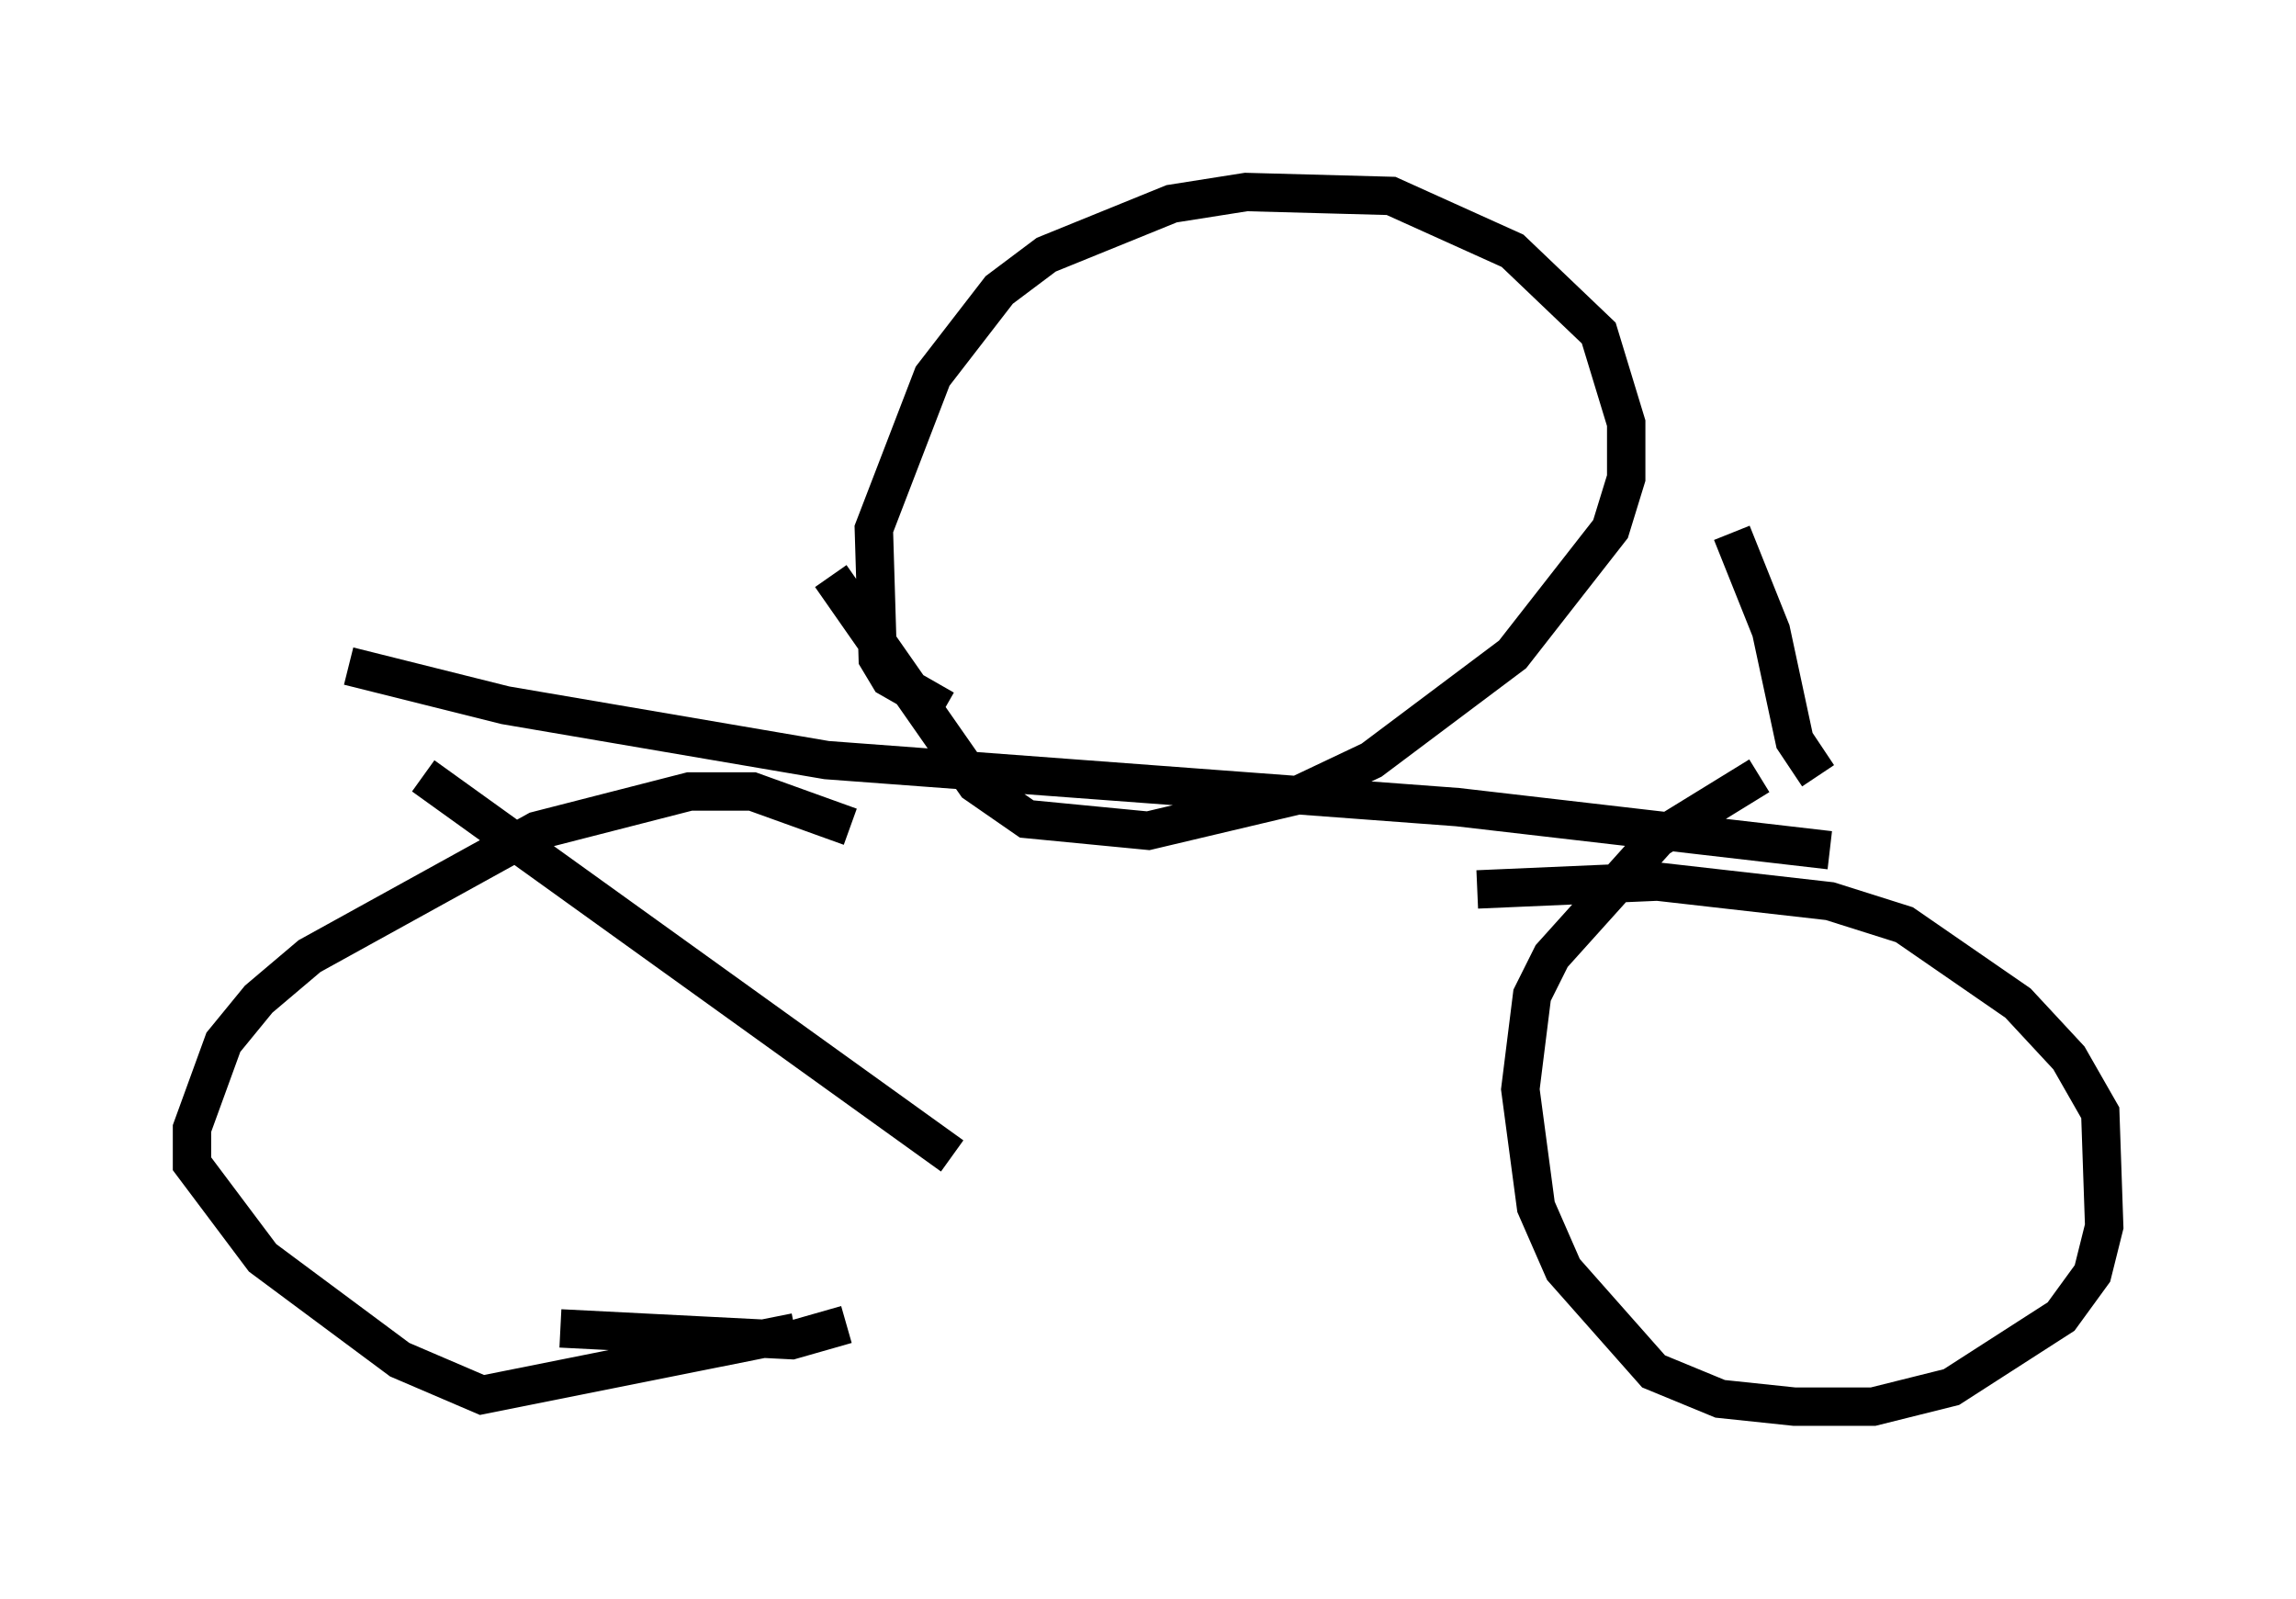 <?xml version="1.0" encoding="utf-8" ?>
<svg baseProfile="full" height="41.646" version="1.1" width="59.817" xmlns="http://www.w3.org/2000/svg" xmlns:ev="http://www.w3.org/2001/xml-events" xmlns:xlink="http://www.w3.org/1999/xlink"><defs /><rect fill="white" height="41.646" width="59.817" x="0" y="0" /><path d="M8.573, 16.842 m0.51, 0.51 l4.083, 1.021 8.371, 1.429 l16.436, 1.225 9.698, 1.123 m-2.552, -8.269 l1.021, 2.552 0.613, 2.858 l0.613, 0.919 m-1.531, 0.0 l-2.654, 1.633 -2.756, 3.063 l-0.51, 1.021 -0.306, 2.45 l0.408, 3.063 0.715, 1.633 l2.348, 2.654 1.735, 0.715 l1.94, 0.204 2.042, 0.0 l2.042, -0.51 2.858, -1.838 l0.817, -1.123 0.306, -1.225 l-0.102, -2.96 -0.817, -1.429 l-1.327, -1.429 -2.96, -2.042 l-1.94, -0.613 -4.492, -0.51 l-4.696, 0.204 m-16.334, -1.633 l-2.552, -0.919 -1.633, 0.0 l-3.981, 1.021 -5.921, 3.267 l-1.327, 1.123 -0.919, 1.123 l-0.817, 2.246 0.0, 0.919 l1.838, 2.45 3.573, 2.654 l2.144, 0.919 8.167, -1.633 m4.083, -4.594 l-13.781, -9.902 m13.577, -1.735 l-1.429, -0.817 -0.306, -0.51 l-0.102, -3.369 1.531, -3.981 l1.735, -2.246 1.225, -0.919 l3.267, -1.327 1.94, -0.306 l3.777, 0.102 3.165, 1.429 l2.246, 2.144 0.715, 2.348 l0.0, 1.429 -0.408, 1.327 l-2.552, 3.267 -3.675, 2.756 l-1.94, 0.919 -3.879, 0.919 l-3.165, -0.306 -1.327, -0.919 l-3.777, -5.41 m-7.044, 19.6 l6.023, 0.306 1.429, -0.408 " fill="none" stroke="black" stroke-width="1" /></svg>
